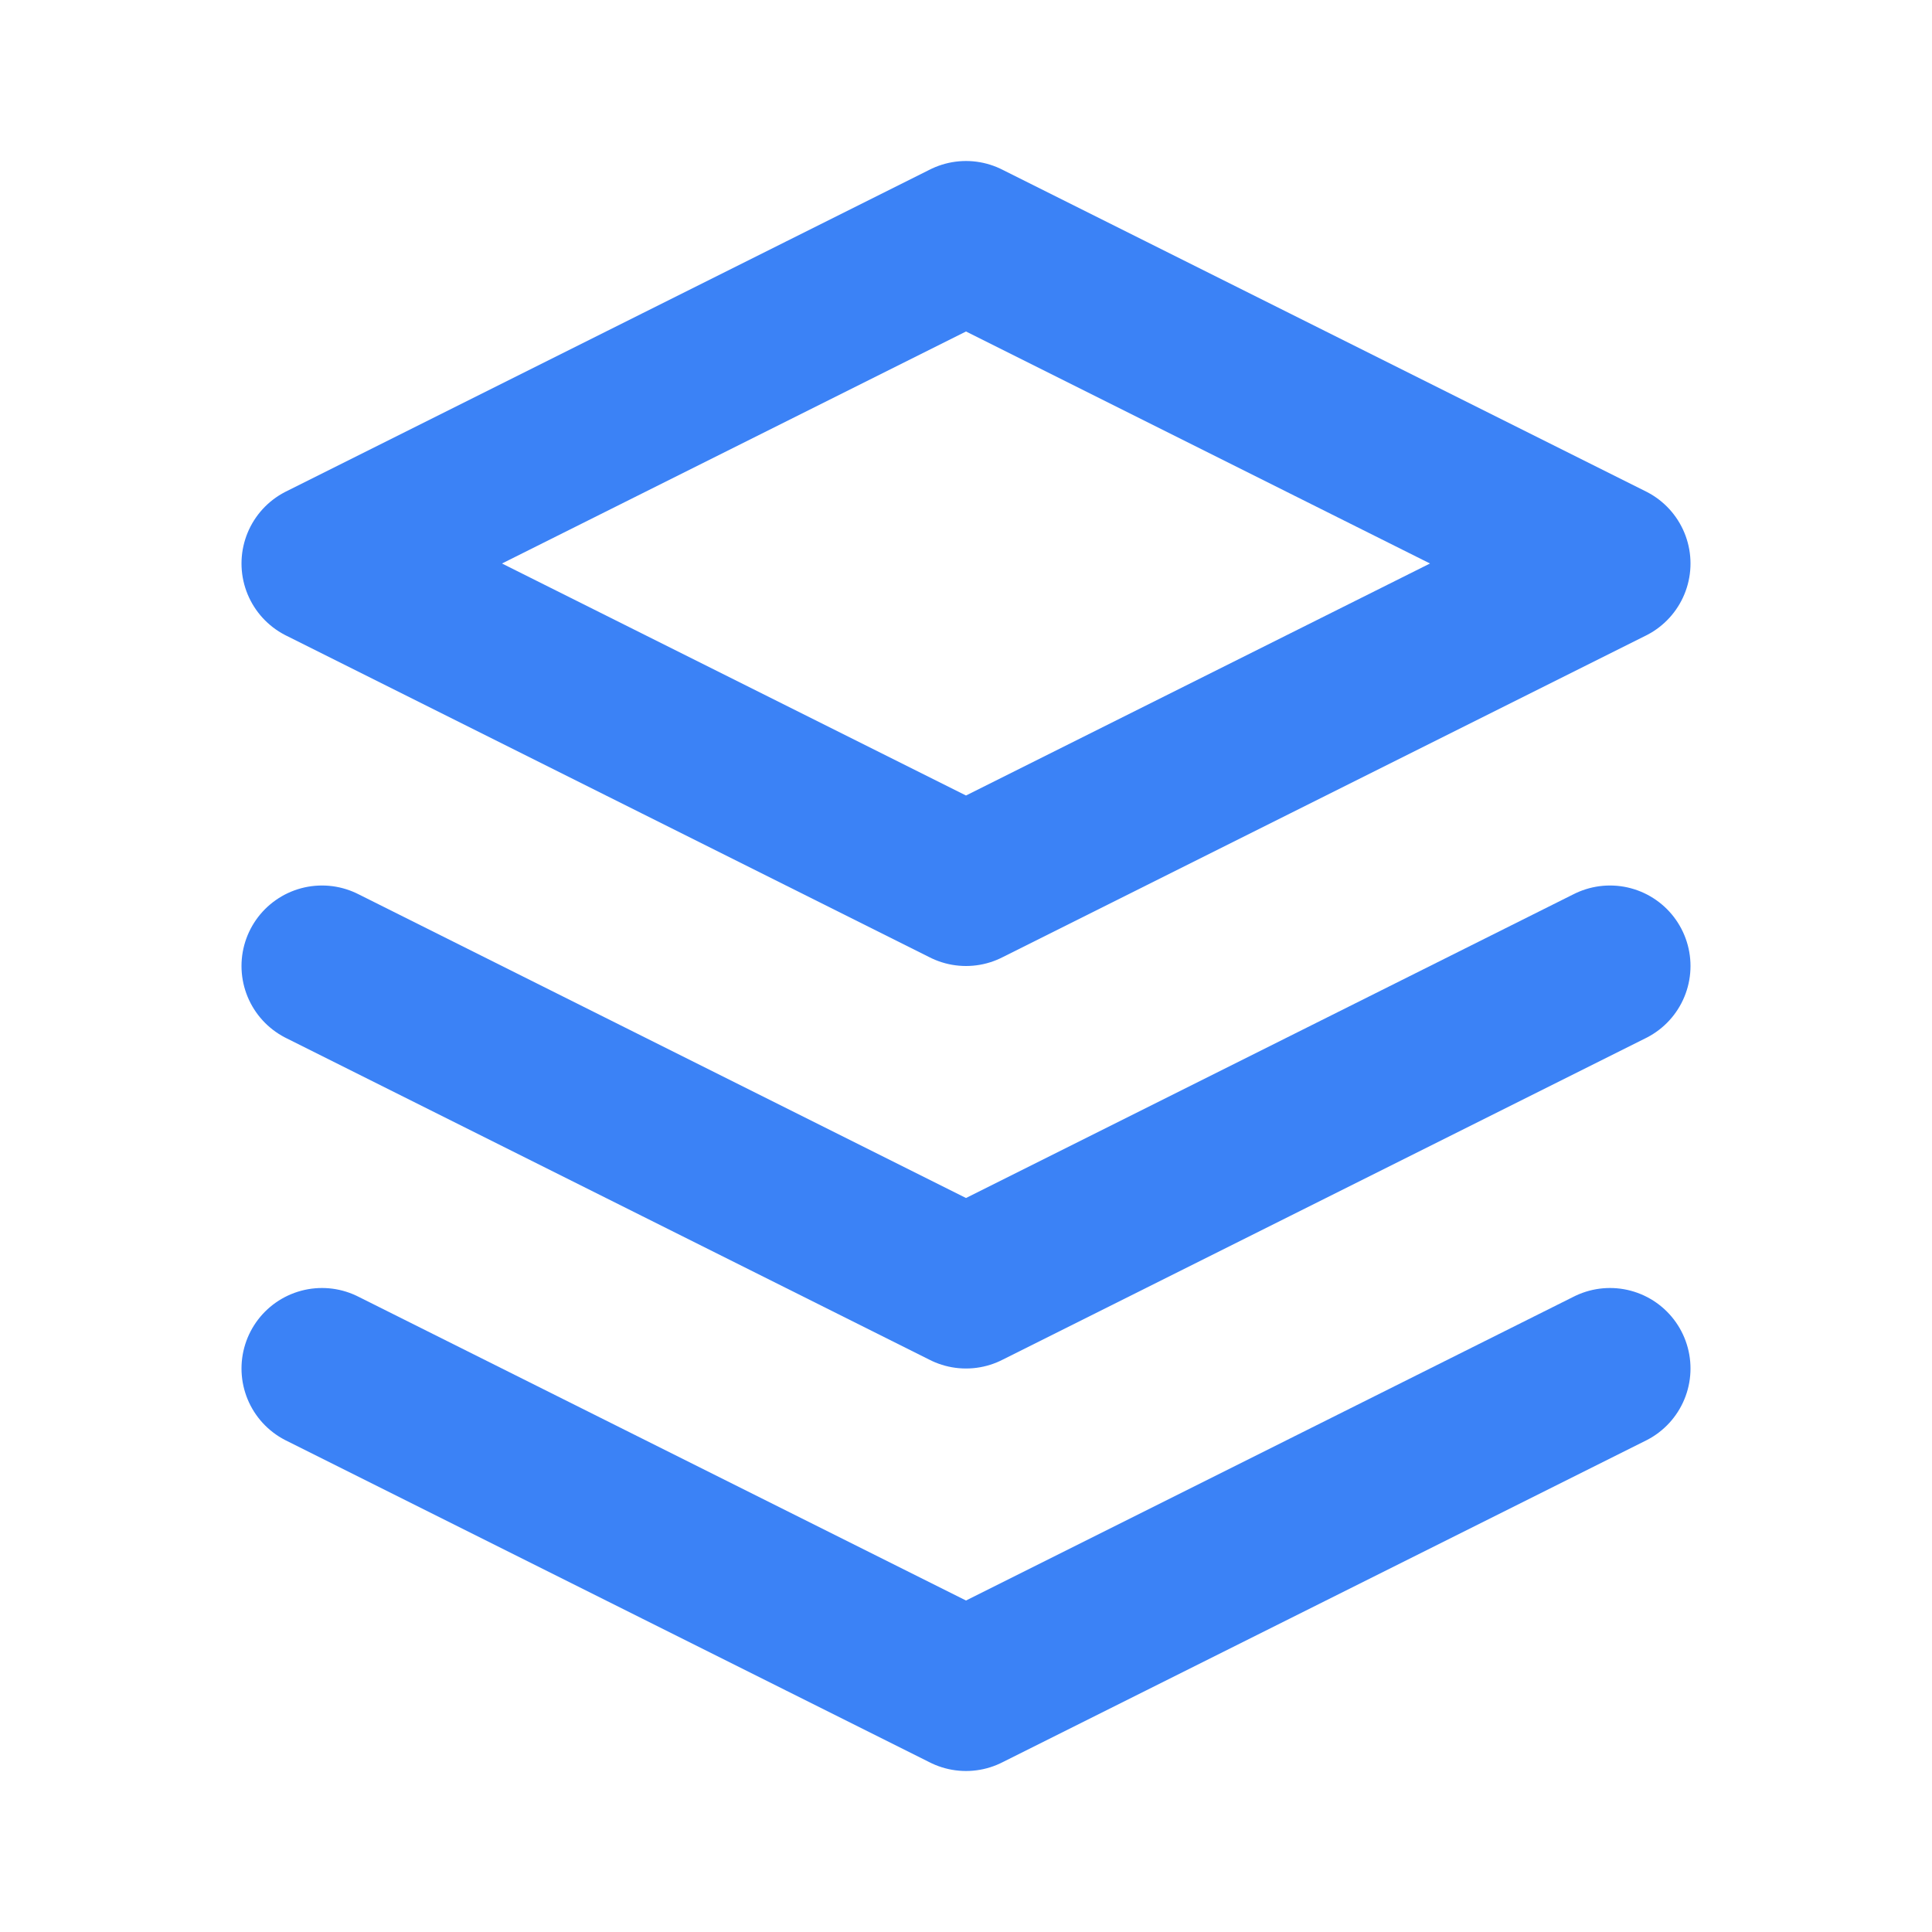 <!-- public/images/product1.svg -->
<svg width="64" height="64" viewBox="0 0 24 24" fill="none" xmlns="http://www.w3.org/2000/svg">
<path d="M20 7L12 3L4 7L12 11L20 7Z" stroke="#3B82F6" stroke-width="2" stroke-linecap="round" stroke-linejoin="round"/>
<path d="M4 17L12 21L20 17" stroke="#3B82F6" stroke-width="2" stroke-linecap="round" stroke-linejoin="round"/>
<path d="M4 12L12 16L20 12" stroke="#3B82F6" stroke-width="2" stroke-linecap="round" stroke-linejoin="round"/>
</svg>
